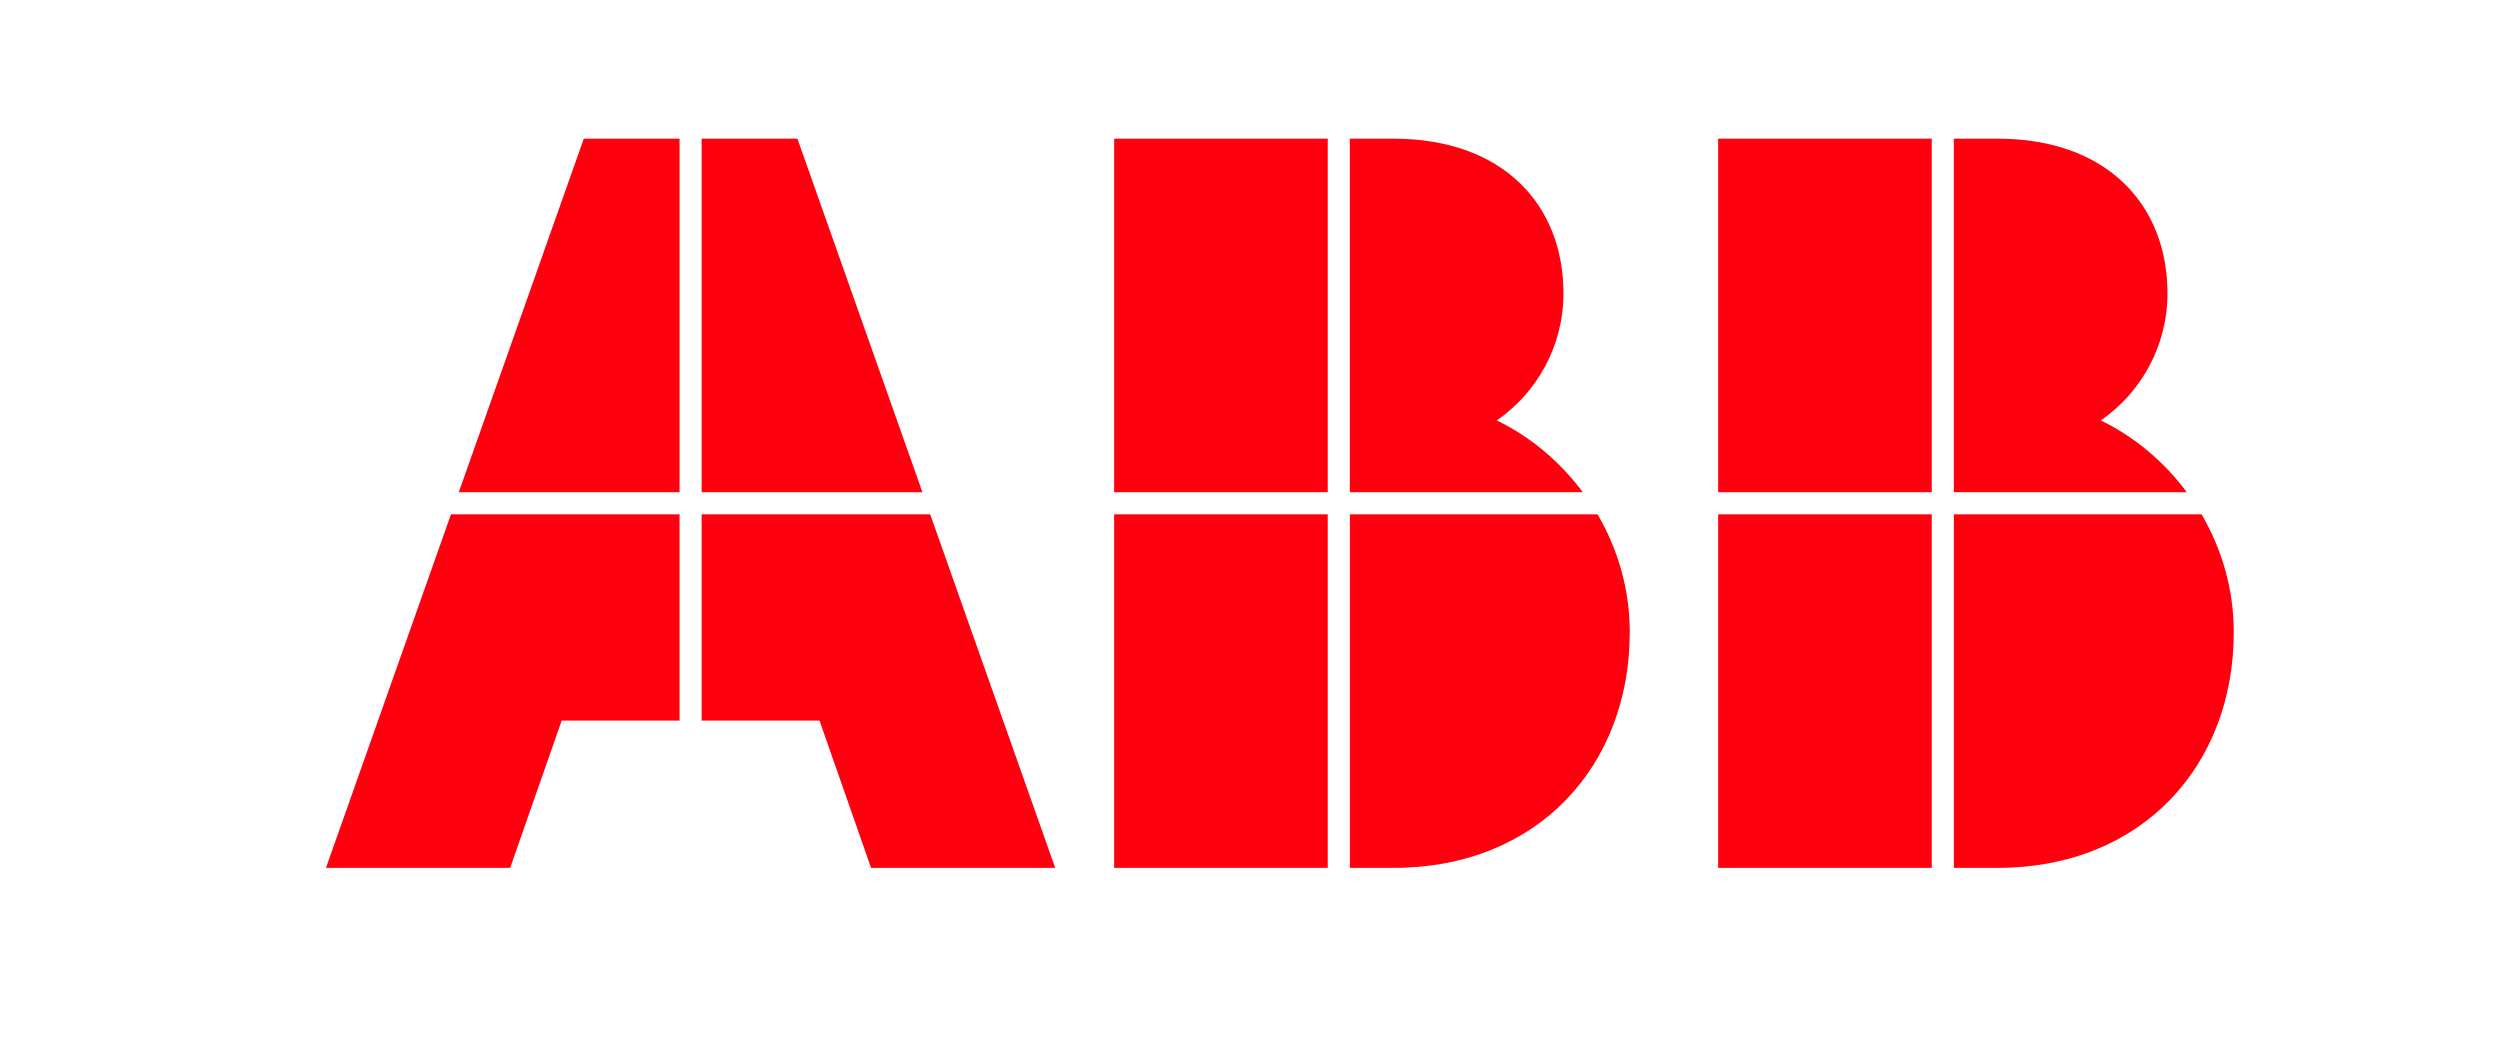 <svg xmlns="http://www.w3.org/2000/svg" viewBox="0 0 655.21 272.77"><path d="M573.13 129c-5.91-7.92-13.56-14.45-22.54-18.81 10.55-7.32 17.47-19.5 17.47-33.31 0-23.11-15.73-40.54-44.59-40.54h-11.4V129h61.05ZM450.3 36.34h55.98V129H450.3zM450.3 134.8h55.98v92.66H450.3zM512.08 134.8v92.66h11.4c37.95 0 61.96-26.87 61.96-61.77 0-11.3-3.14-21.8-8.44-30.89h-64.92ZM241.75 129l-32.76-92.66h-25.1V129h57.86zM178.1 129V36.34H153L120.24 129h57.86zM178.1 134.8h-59.91l-32.76 92.66h48.27l13.51-38.61h30.89V134.8zM183.89 134.8v54.05h30.89l13.51 38.61h48.26l-32.76-92.66h-59.9zM414.83 129c-5.91-7.92-13.56-14.45-22.54-18.81 10.55-7.32 17.47-19.5 17.47-33.31 0-23.11-15.73-40.54-44.59-40.54h-11.4V129h61.05ZM292 36.34h55.98V129H292zM292 134.8h55.98v92.66H292zM353.78 134.8v92.66h11.4c37.95 0 61.96-26.87 61.96-61.77 0-11.3-3.14-21.8-8.44-30.89h-64.92Z" style="fill:#ff000f"/></svg>